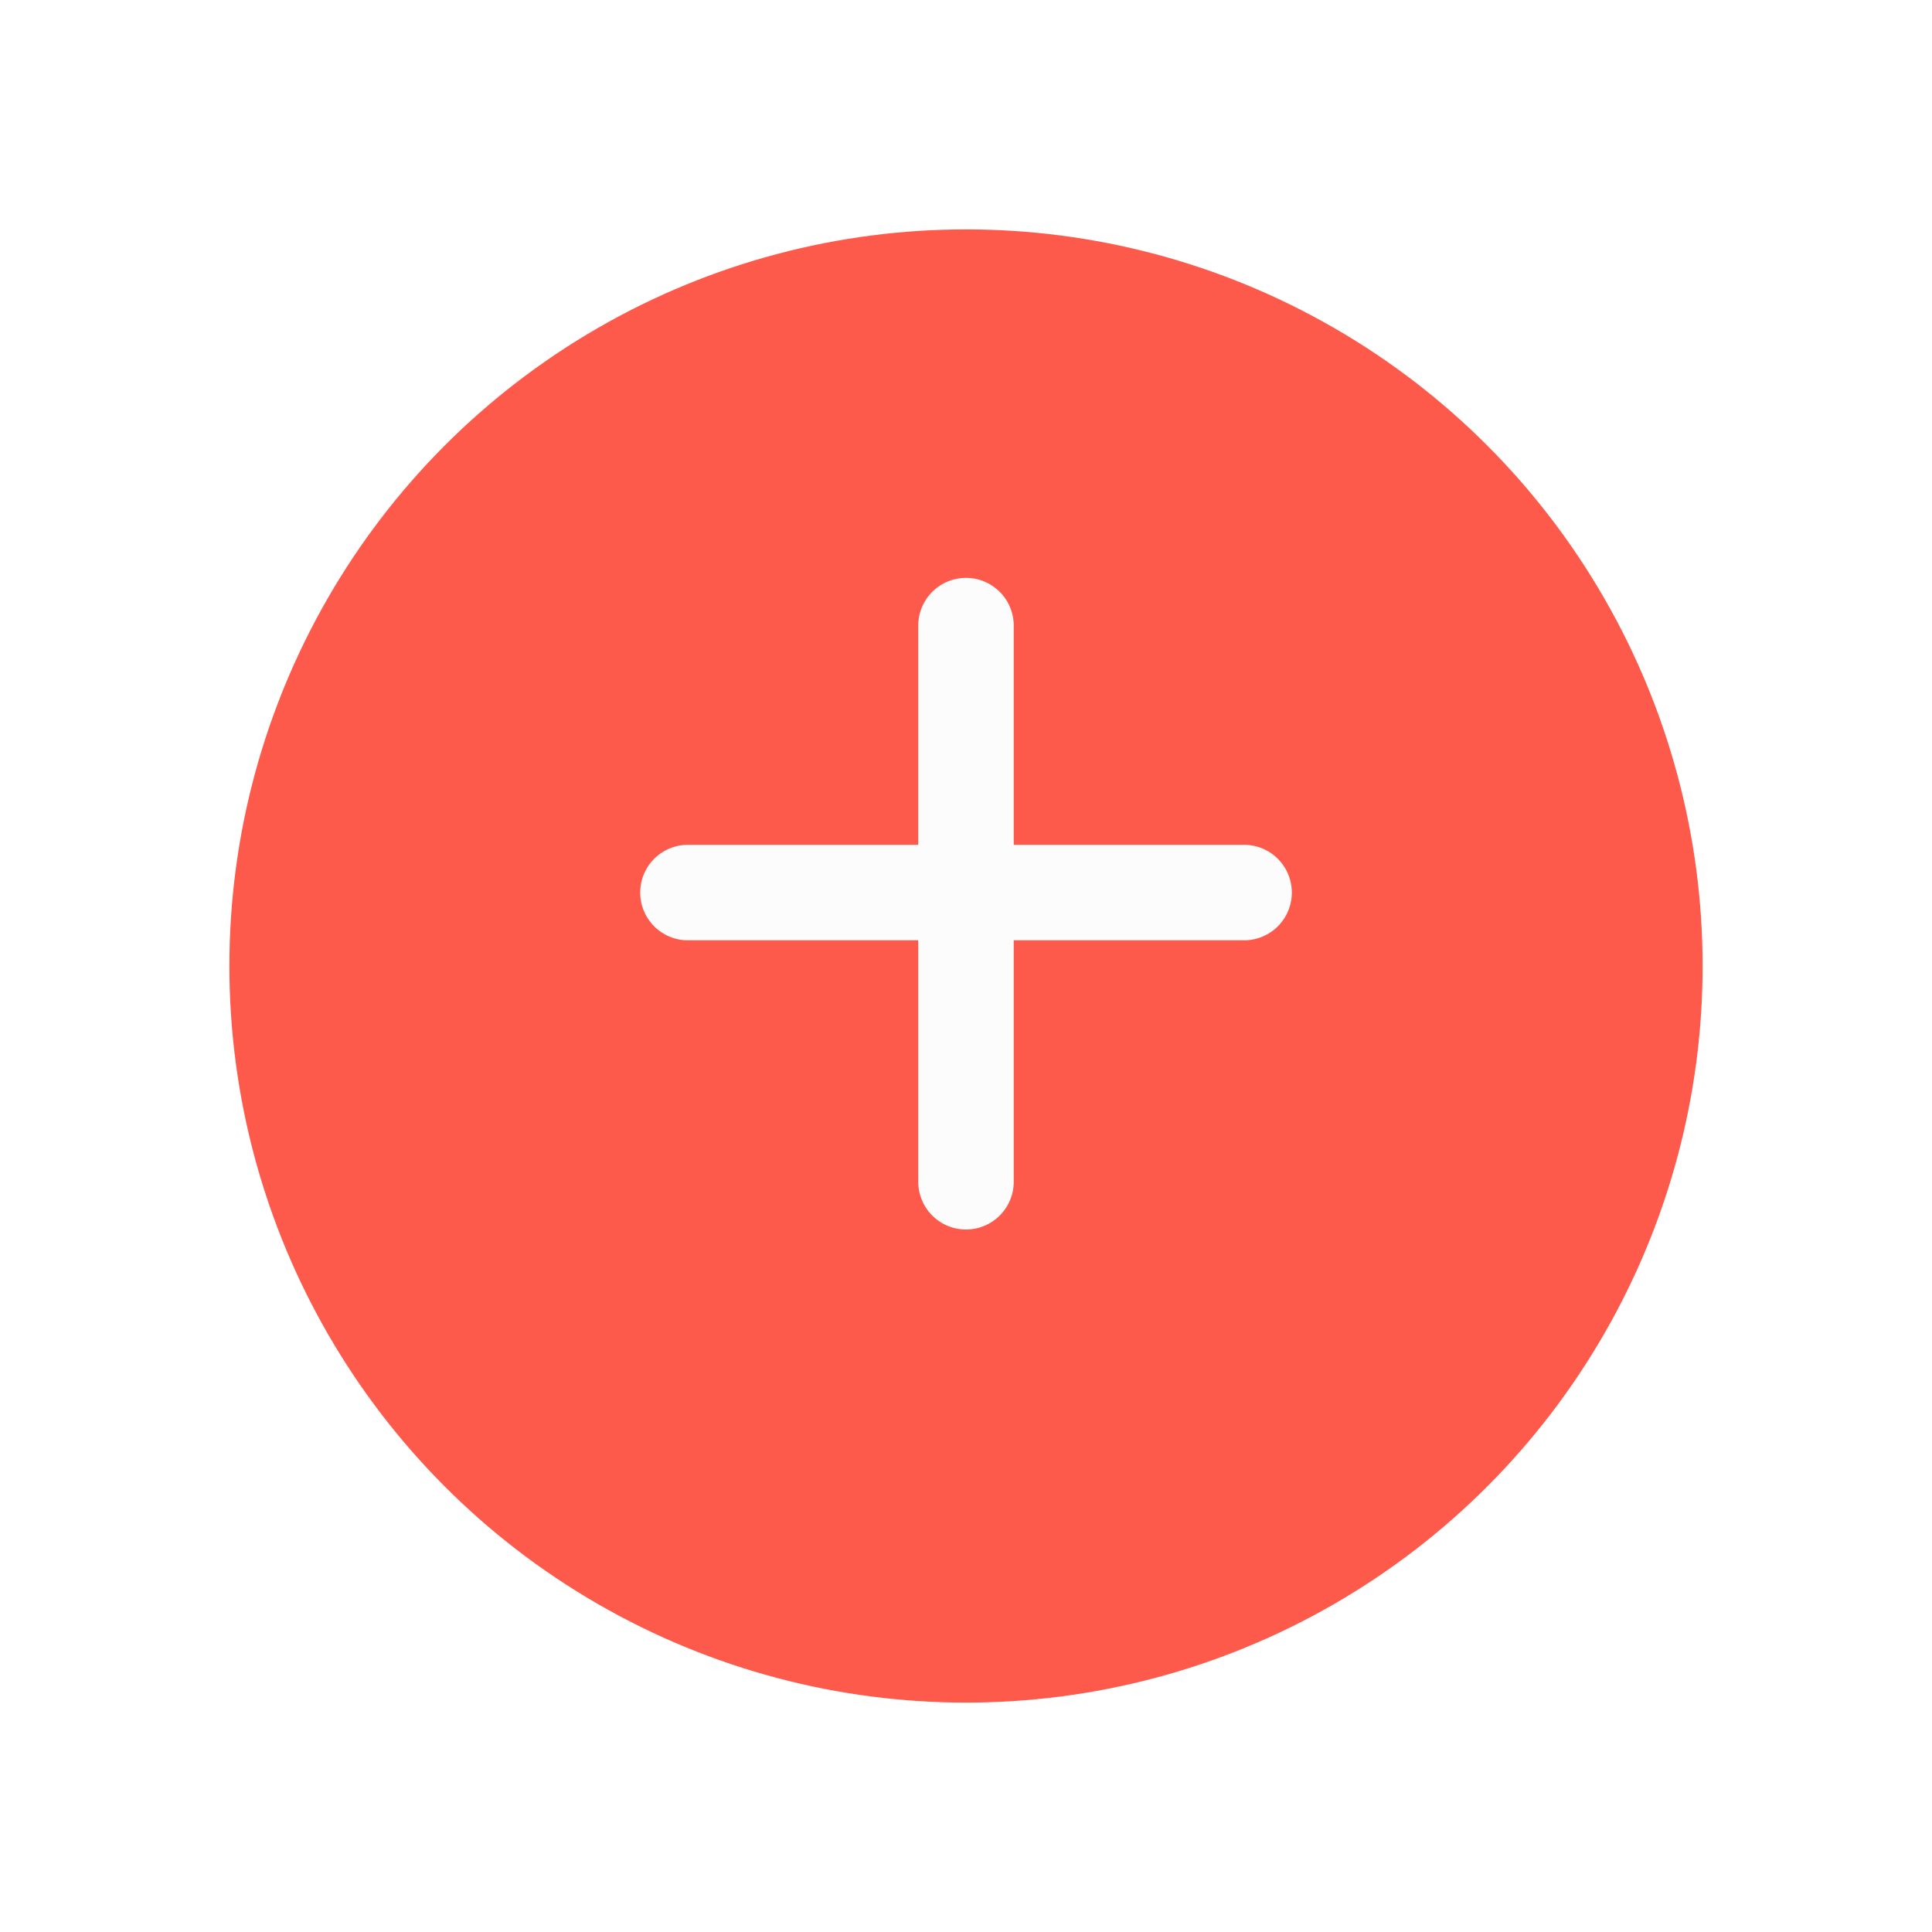 <svg xmlns="http://www.w3.org/2000/svg" xmlns:xlink="http://www.w3.org/1999/xlink" viewBox="5725 273 75.8 75.8">
  <defs>
    <style>
      .cls-1 {
        fill: #fd5a4c;
      }

      .cls-2 {
        fill: none;
        stroke: #fcfcfc;
        stroke-width: 2px;
      }

      .cls-3 {
        filter: url(#Ellipse_20);
      }
    </style>
    <filter id="Ellipse_20" x="5725" y="273" width="75.8" height="75.8" filterUnits="userSpaceOnUse">
      <feOffset dy="3" input="SourceAlpha"/>
      <feGaussianBlur stdDeviation="3" result="blur"/>
      <feFlood flood-opacity="0.161"/>
      <feComposite operator="in" in2="blur"/>
      <feComposite in="SourceGraphic"/>
    </filter>
  </defs>
  <g id="Group_792" data-name="Group 792" transform="translate(464 39)">
    <g class="cls-3" transform="matrix(1, 0, 0, 1, -464, -39)">
      <circle id="Ellipse_20-2" data-name="Ellipse 20" class="cls-1" cx="28.9" cy="28.9" r="28.9" transform="translate(5734 279)"/>
    </g>
    <path id="Path_76" data-name="Path 76" class="cls-2" d="M35.192,23.473H25.155v-9.6a.873.873,0,0,0-1.746,0v9.6H13.373a.873.873,0,0,0,0,1.746H23.409V35.692a.873.873,0,0,0,1.746,0V25.219H35.192a.873.873,0,1,0,0-1.746Z" transform="translate(5274.618 244.673)"/>
  </g>
</svg>
